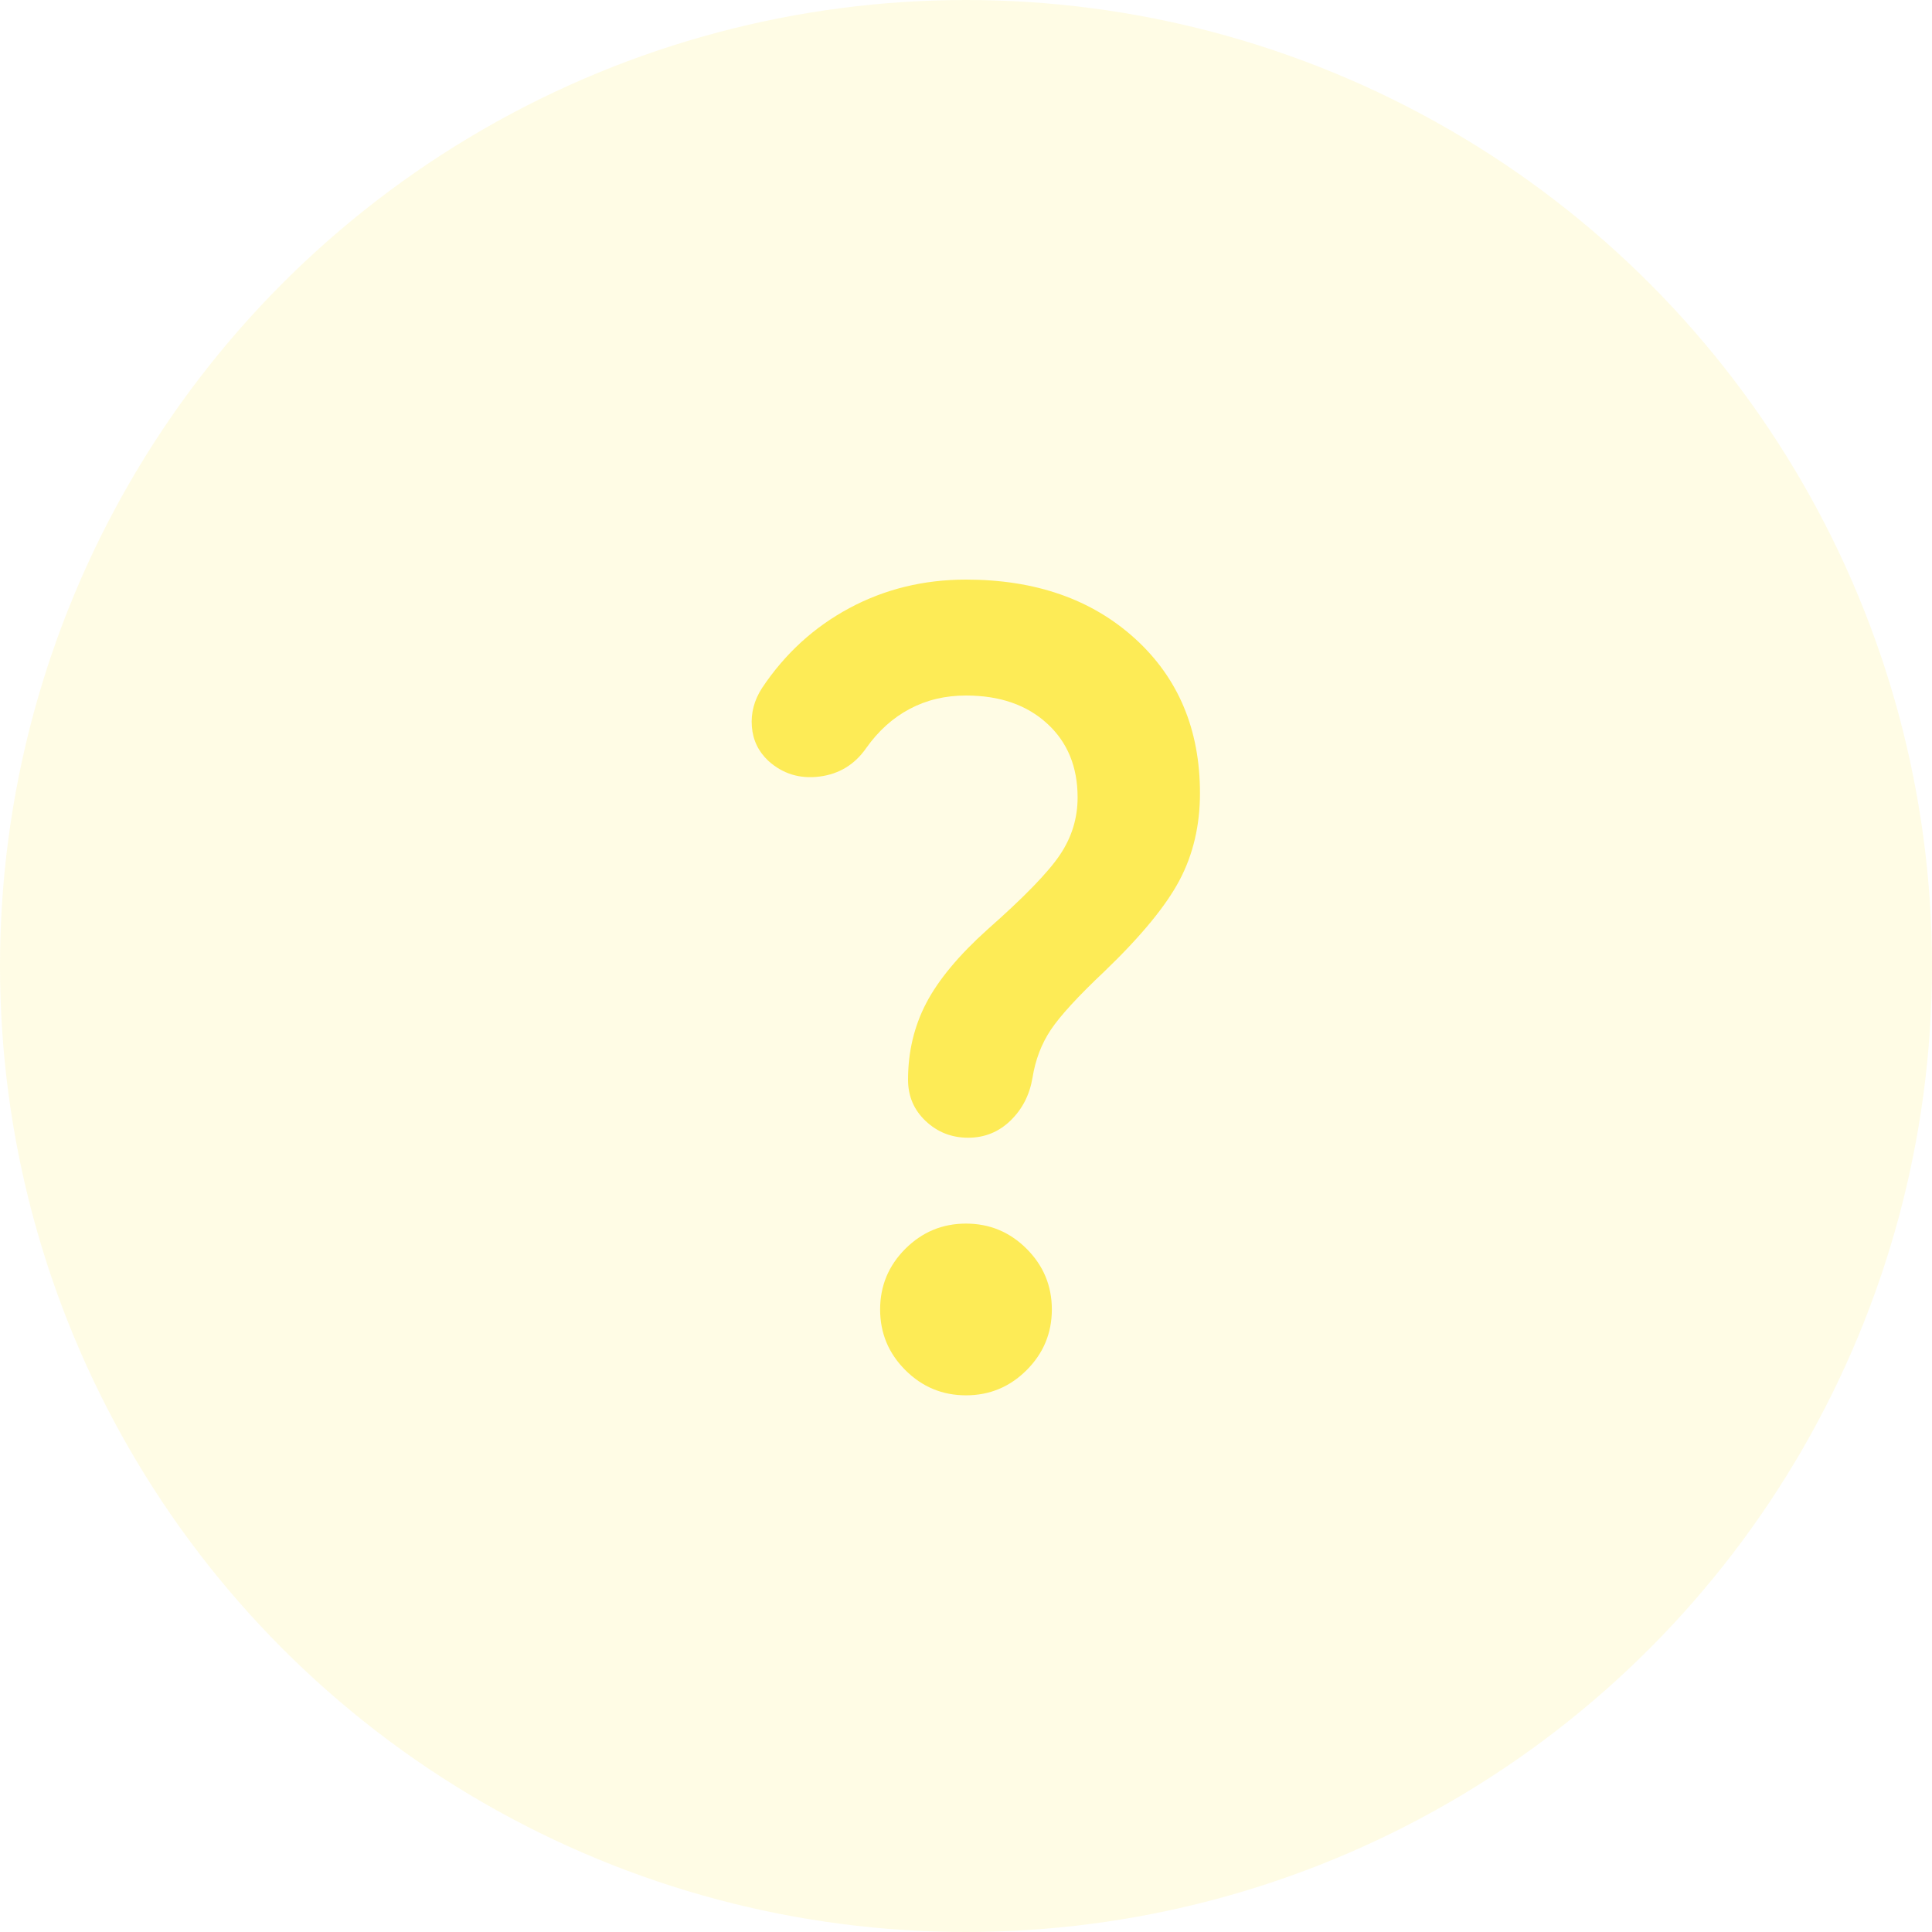 <svg width="60" height="60" viewBox="0 0 60 60" fill="none" xmlns="http://www.w3.org/2000/svg">
<circle cx="30" cy="30" r="30" fill="#FDEB56" fill-opacity="0.15"/>
<path d="M33.466 24.767C33.466 23.811 33.15 23.044 32.516 22.467C31.883 21.889 31.044 21.6 30 21.6C29.355 21.6 28.772 21.739 28.25 22.017C27.727 22.294 27.277 22.7 26.9 23.233C26.544 23.744 26.061 24.039 25.45 24.117C24.839 24.194 24.311 24.033 23.866 23.633C23.555 23.344 23.383 22.989 23.35 22.567C23.316 22.144 23.422 21.744 23.666 21.367C24.378 20.3 25.283 19.472 26.383 18.883C27.483 18.294 28.689 18 30 18C32.155 18 33.905 18.611 35.25 19.833C36.594 21.056 37.266 22.656 37.266 24.633C37.266 25.633 37.055 26.533 36.633 27.333C36.211 28.133 35.433 29.078 34.3 30.167C33.477 30.944 32.922 31.55 32.633 31.983C32.344 32.417 32.155 32.911 32.066 33.467C31.977 34 31.75 34.444 31.383 34.8C31.016 35.156 30.578 35.333 30.066 35.333C29.555 35.333 29.116 35.161 28.75 34.817C28.383 34.472 28.2 34.044 28.2 33.533C28.2 32.667 28.389 31.872 28.766 31.15C29.144 30.428 29.777 29.667 30.666 28.867C31.8 27.867 32.55 27.094 32.916 26.55C33.283 26.006 33.466 25.411 33.466 24.767ZM30 43.333C29.266 43.333 28.639 43.072 28.116 42.55C27.594 42.028 27.333 41.4 27.333 40.667C27.333 39.933 27.594 39.306 28.116 38.783C28.639 38.261 29.266 38 30 38C30.733 38 31.361 38.261 31.883 38.783C32.405 39.306 32.666 39.933 32.666 40.667C32.666 41.4 32.405 42.028 31.883 42.55C31.361 43.072 30.733 43.333 30 43.333Z" fill="#FDEB56"/>
</svg>
